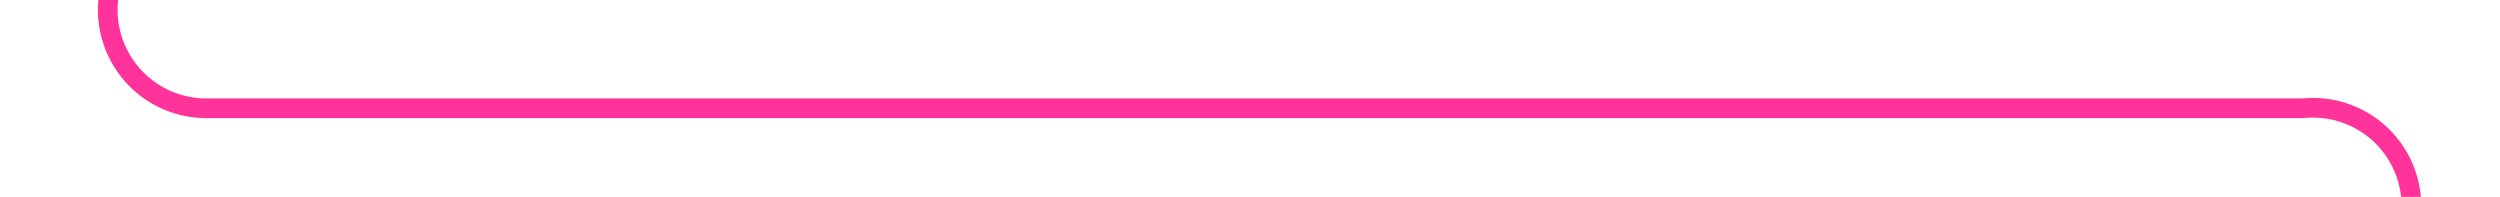 ﻿<?xml version="1.0" encoding="utf-8"?>
<svg version="1.1" xmlns:xlink="http://www.w3.org/1999/xlink" width="127px" height="10px" preserveAspectRatio="xMinYMid meet" viewBox="1411 1102  127 8" xmlns="http://www.w3.org/2000/svg">
  <path d="M 786 990.5  L 1411 990.5  A 5 5 0 0 1 1416.5 995.5 L 1416.5 1101  A 5 5 0 0 0 1421.5 1106.5 L 1528 1106.5  A 5 5 0 0 1 1533.5 1111.5 L 1533.5 1116  " stroke-width="1" stroke="#ff3399" fill="none" />
  <path d="M 788 987.5  A 3 3 0 0 0 785 990.5 A 3 3 0 0 0 788 993.5 A 3 3 0 0 0 791 990.5 A 3 3 0 0 0 788 987.5 Z " fill-rule="nonzero" fill="#ff3399" stroke="none" />
</svg>